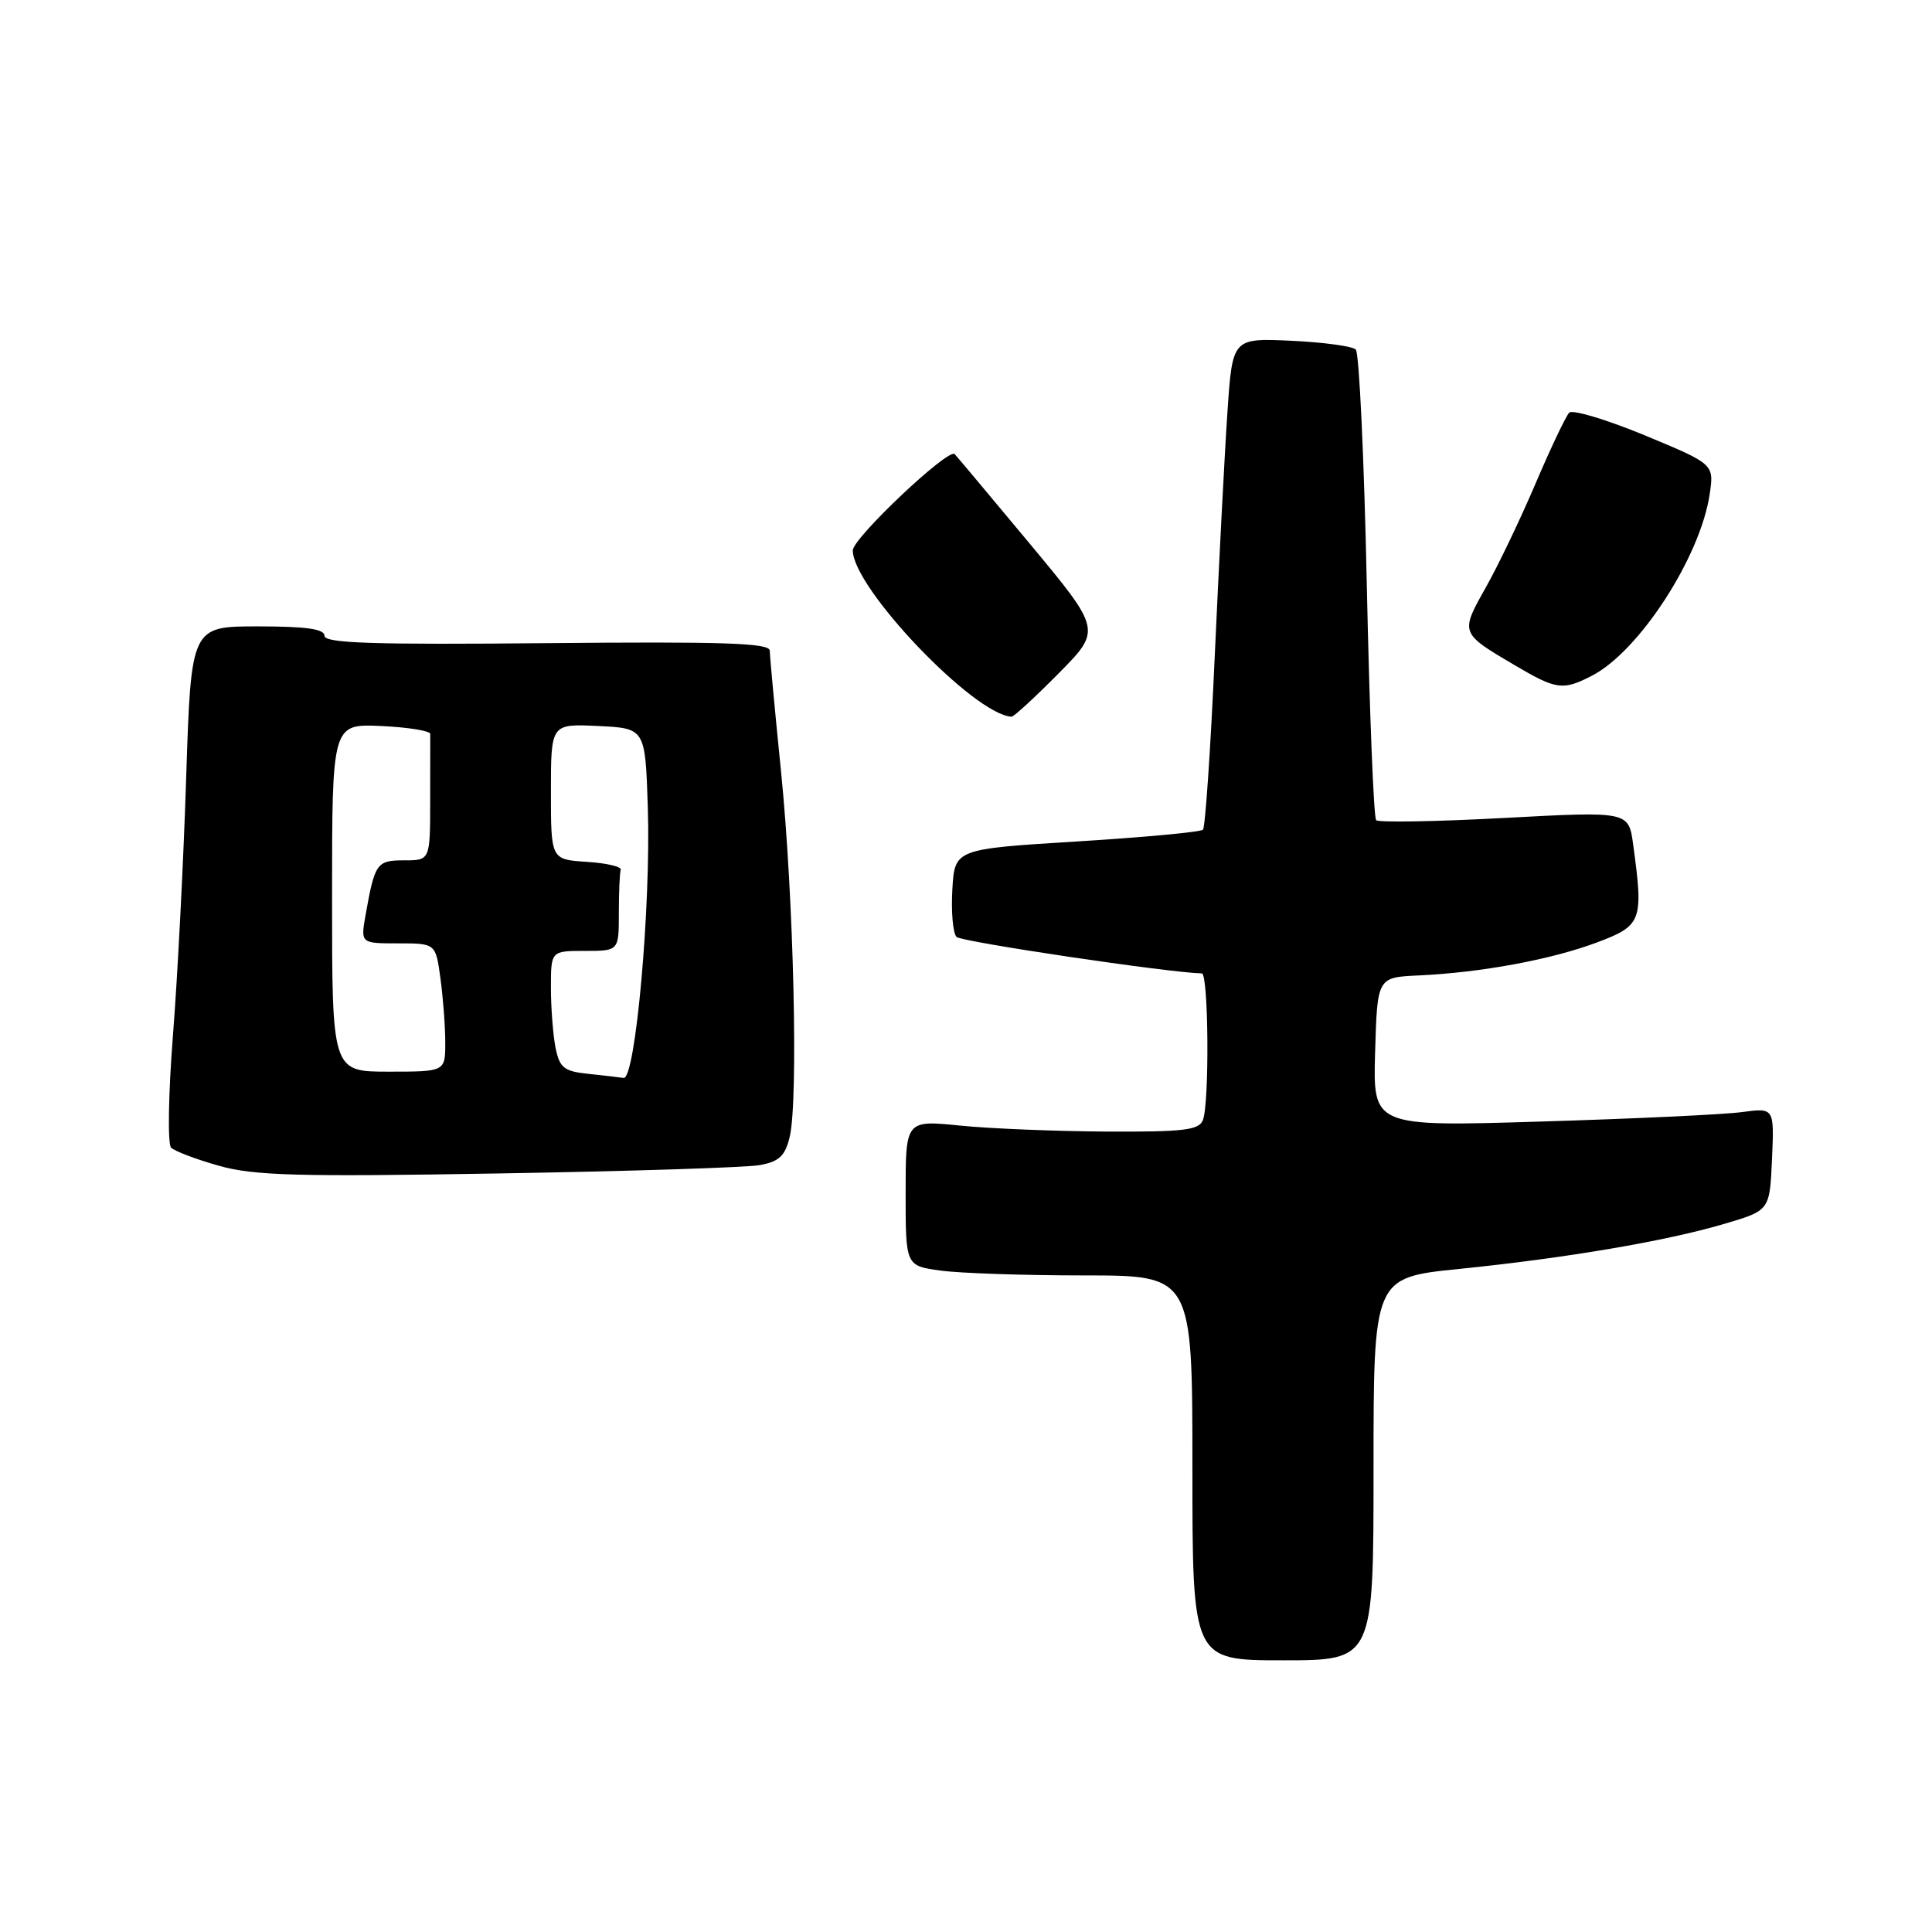 <?xml version="1.0" encoding="UTF-8" standalone="no"?>
<!DOCTYPE svg PUBLIC "-//W3C//DTD SVG 1.1//EN" "http://www.w3.org/Graphics/SVG/1.1/DTD/svg11.dtd" >
<svg xmlns="http://www.w3.org/2000/svg" xmlns:xlink="http://www.w3.org/1999/xlink" version="1.1" viewBox="0 0 256 256">
 <g >
 <path fill="currentColor"
d=" M 182.00 194.65 C 182.00 169.29 182.00 169.29 193.35 168.14 C 207.54 166.70 220.80 164.45 228.54 162.15 C 234.50 160.39 234.50 160.39 234.80 153.58 C 235.10 146.78 235.10 146.78 230.80 147.36 C 228.43 147.68 216.47 148.24 204.21 148.61 C 181.92 149.29 181.92 149.29 182.21 139.40 C 182.50 129.50 182.50 129.50 188.00 129.25 C 196.25 128.87 205.50 127.16 211.58 124.89 C 217.57 122.64 217.79 122.05 216.40 111.89 C 215.80 107.50 215.80 107.50 199.37 108.38 C 190.33 108.87 182.67 109.00 182.35 108.68 C 182.02 108.36 181.47 94.38 181.11 77.61 C 180.76 60.85 180.10 46.77 179.65 46.32 C 179.21 45.87 175.34 45.35 171.07 45.15 C 163.30 44.80 163.30 44.80 162.64 54.65 C 162.27 60.07 161.52 74.60 160.96 86.94 C 160.41 99.28 159.70 109.63 159.40 109.94 C 159.10 110.25 151.57 110.95 142.67 111.50 C 126.50 112.50 126.50 112.50 126.19 117.89 C 126.02 120.86 126.27 123.67 126.75 124.15 C 127.40 124.80 154.88 128.89 159.25 128.98 C 160.14 129.00 160.27 146.14 159.39 148.42 C 158.88 149.75 156.83 149.99 146.64 149.94 C 139.96 149.90 131.24 149.55 127.25 149.15 C 120.00 148.42 120.00 148.42 120.00 158.08 C 120.00 167.73 120.00 167.73 124.64 168.36 C 127.19 168.71 135.74 169.00 143.64 169.00 C 158.00 169.00 158.00 169.00 158.00 194.50 C 158.00 220.00 158.00 220.00 170.00 220.00 C 182.00 220.00 182.00 220.00 182.00 194.65 Z  M 100.69 154.38 C 103.25 153.91 104.04 153.16 104.64 150.64 C 105.80 145.78 105.17 118.98 103.51 102.42 C 102.68 94.21 102.00 86.92 102.00 86.22 C 102.00 85.20 95.94 85.00 72.50 85.22 C 49.42 85.44 43.00 85.23 43.00 84.25 C 43.00 83.34 40.57 83.00 34.16 83.00 C 25.32 83.00 25.32 83.00 24.67 103.04 C 24.32 114.06 23.53 129.41 22.92 137.15 C 22.31 144.90 22.20 151.60 22.67 152.07 C 23.13 152.53 25.99 153.62 29.01 154.47 C 33.64 155.78 39.41 155.94 66.00 155.49 C 83.33 155.20 98.94 154.70 100.69 154.38 Z  M 140.26 89.24 C 145.96 83.48 145.96 83.48 136.44 72.03 C 131.20 65.74 126.73 60.40 126.50 60.17 C 125.67 59.33 113.00 71.30 113.00 72.93 C 113.00 77.88 129.03 94.68 134.03 94.97 C 134.32 94.99 137.13 92.41 140.26 89.24 Z  M 210.95 89.53 C 217.21 86.29 225.29 73.83 226.54 65.50 C 227.13 61.50 227.13 61.50 217.93 57.68 C 212.87 55.59 208.37 54.24 207.93 54.68 C 207.49 55.13 205.49 59.33 203.50 64.00 C 201.51 68.67 198.53 74.92 196.86 77.87 C 193.47 83.90 193.47 83.88 200.72 88.15 C 206.25 91.41 207.09 91.52 210.95 89.53 Z  M 77.86 142.28 C 74.73 141.95 74.14 141.47 73.61 138.82 C 73.28 137.13 73.00 133.56 73.00 130.88 C 73.00 126.00 73.00 126.00 77.50 126.00 C 82.00 126.00 82.00 126.00 82.00 121.00 C 82.00 118.25 82.11 115.66 82.25 115.25 C 82.39 114.84 80.36 114.36 77.75 114.20 C 73.00 113.89 73.00 113.89 73.00 104.90 C 73.00 95.90 73.00 95.90 79.25 96.20 C 85.50 96.50 85.50 96.50 85.84 107.00 C 86.26 120.12 84.20 143.07 82.63 142.83 C 82.01 142.74 79.86 142.49 77.86 142.28 Z  M 44.00 118.95 C 44.00 95.91 44.00 95.91 50.51 96.20 C 54.09 96.37 57.01 96.84 57.01 97.25 C 57.00 97.66 57.00 101.60 57.00 106.00 C 57.00 114.00 57.00 114.00 53.57 114.00 C 49.91 114.00 49.67 114.34 48.44 121.25 C 47.78 125.00 47.78 125.00 52.75 125.00 C 57.73 125.00 57.73 125.00 58.36 129.64 C 58.71 132.19 59.00 136.02 59.00 138.14 C 59.00 142.00 59.00 142.00 51.50 142.00 C 44.00 142.00 44.00 142.00 44.00 118.95 Z "/>
</g>
</svg>